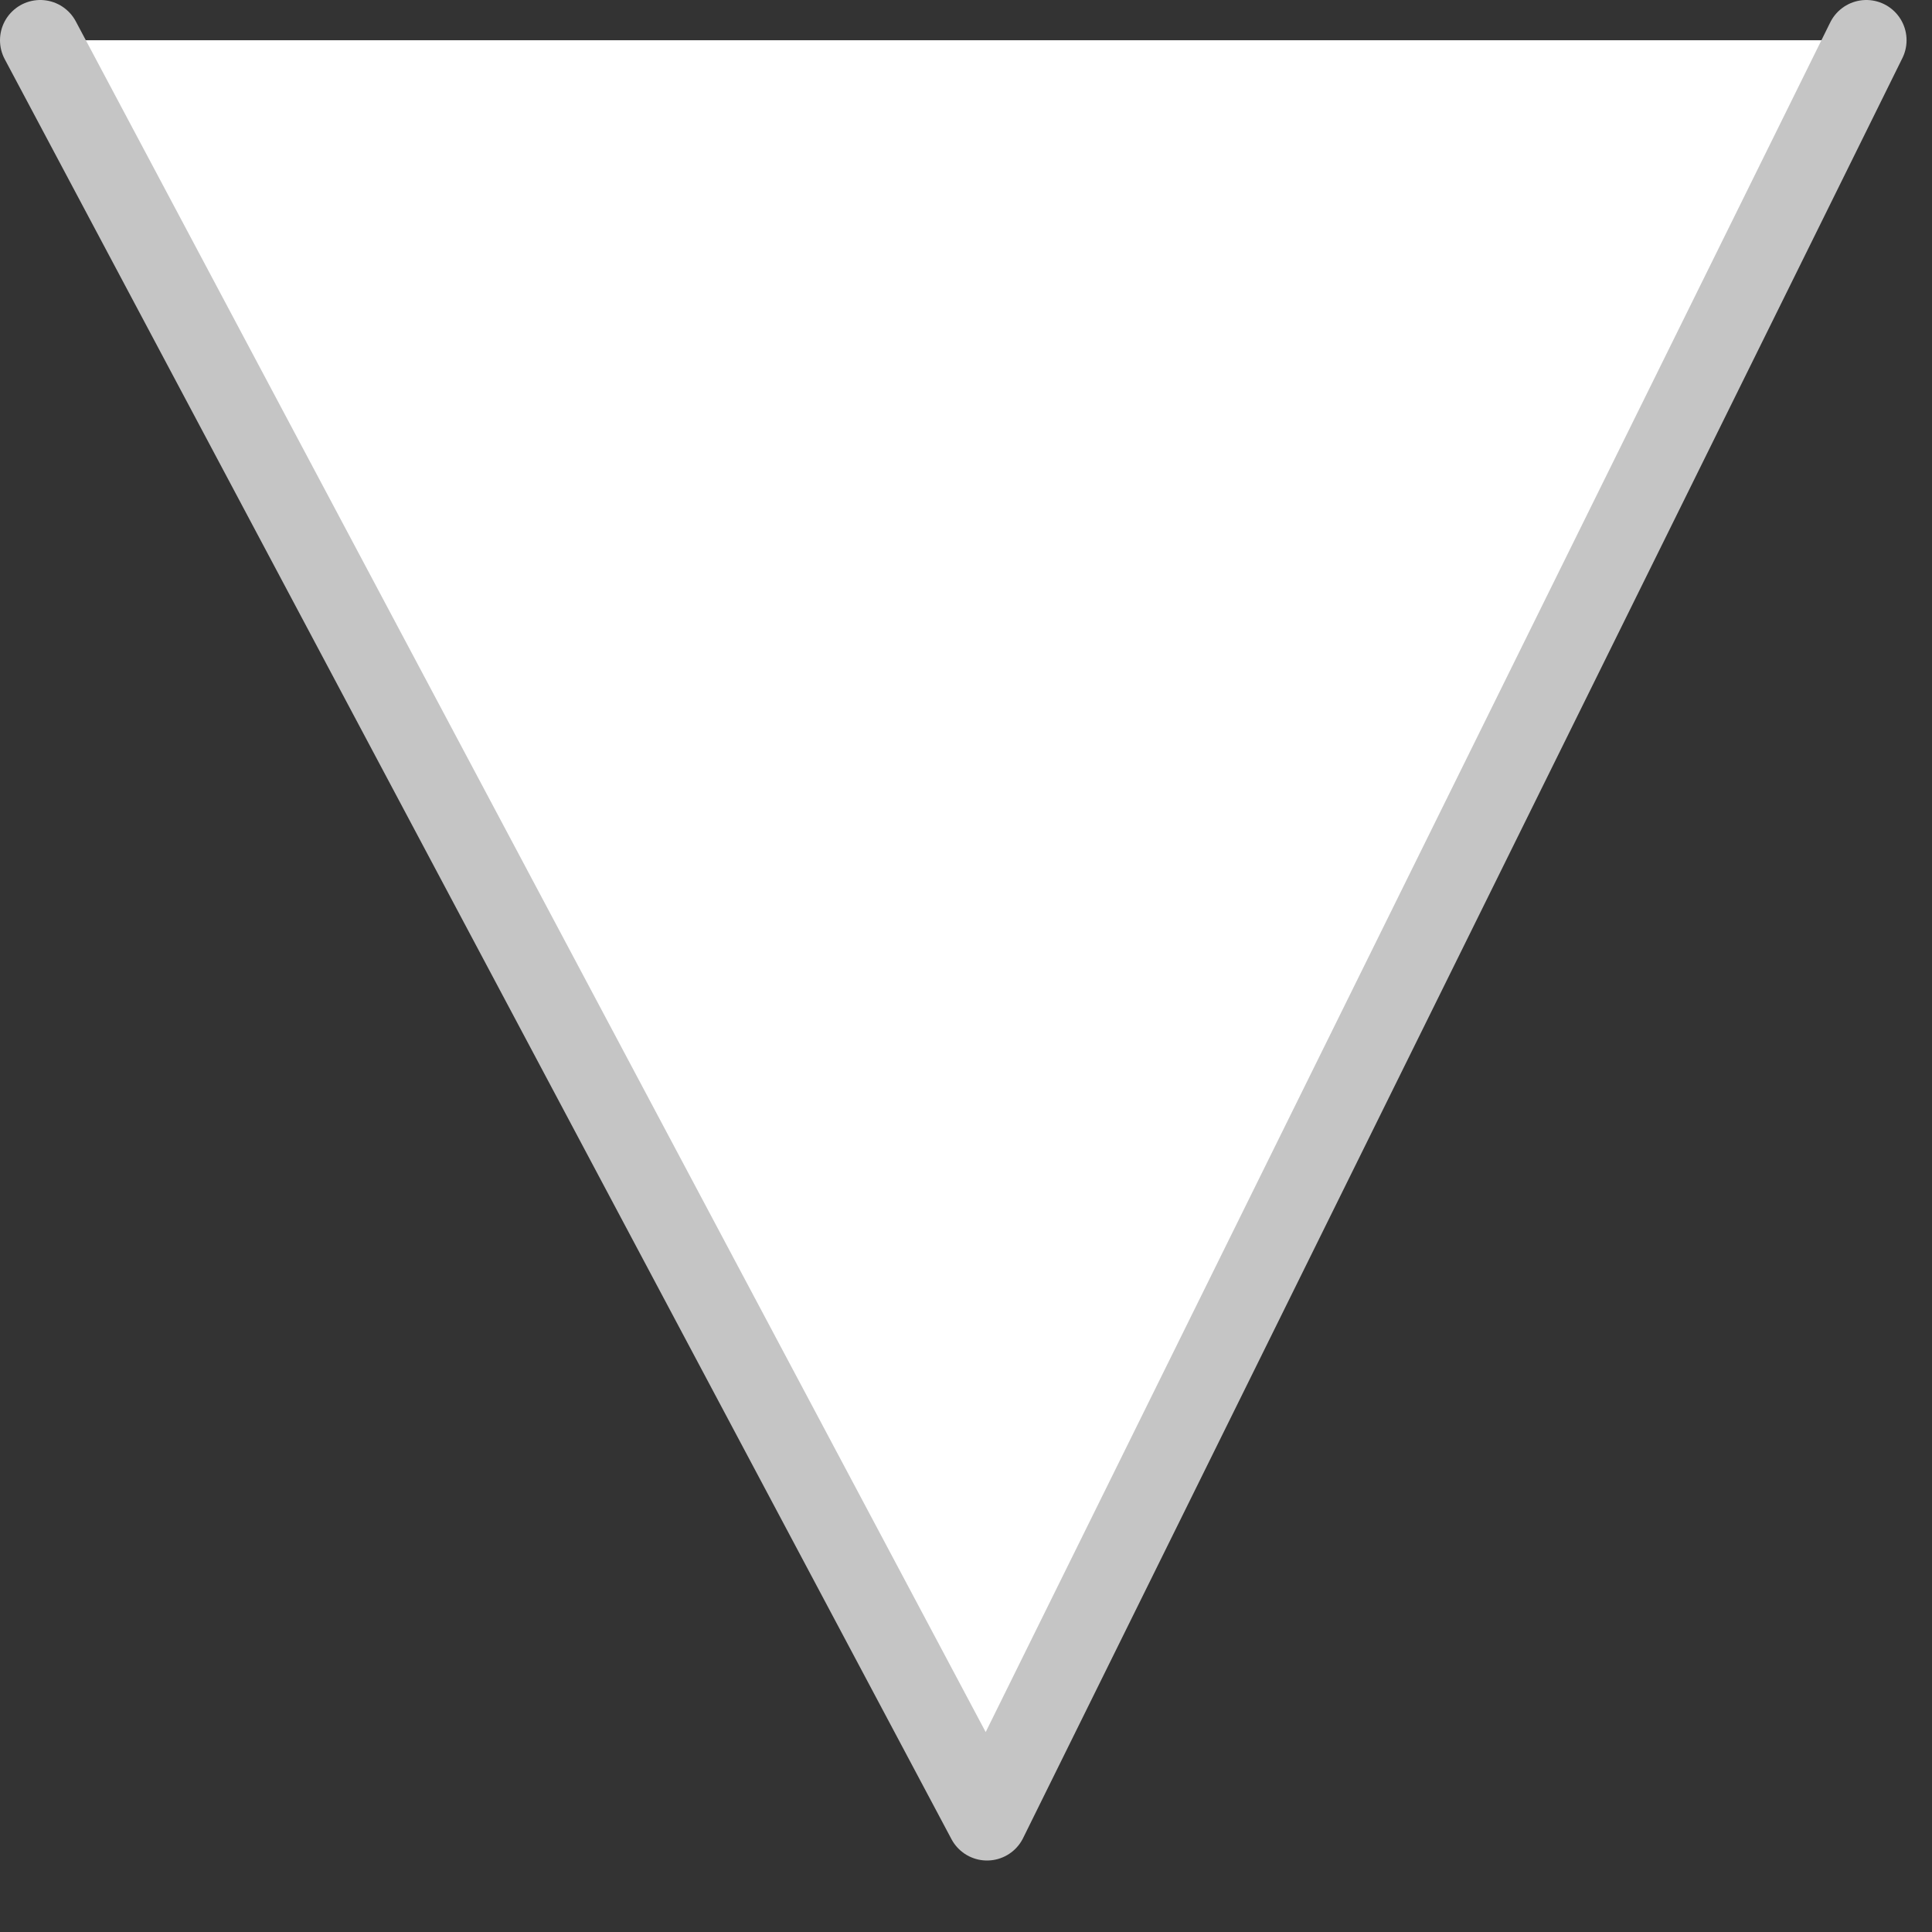 <?xml version="1.0" encoding="UTF-8" standalone="no"?><!DOCTYPE svg PUBLIC "-//W3C//DTD SVG 1.1//EN" "http://www.w3.org/Graphics/SVG/1.1/DTD/svg11.dtd"><svg width="100%" height="100%" viewBox="0 0 24 24" version="1.1" xmlns="http://www.w3.org/2000/svg" xmlns:xlink="http://www.w3.org/1999/xlink" xml:space="preserve" xmlns:serif="http://www.serif.com/" style="fill-rule:evenodd;clip-rule:evenodd;stroke-linecap:round;stroke-linejoin:round;stroke-miterlimit:1.5;"><rect x="0" y="0" width="24" height="24" fill="#333333" stroke="none"/><g><path d="M0.5,0.5l11.761,22.112l10.923,-22.112l-22.684,0Z" style="fill:#fff;"/><path d="M23.184,0.5l-10.923,22.112l-11.761,-22.112" style="fill:none;stroke:#c5c5c5;stroke-width:1px;"/></g></svg>